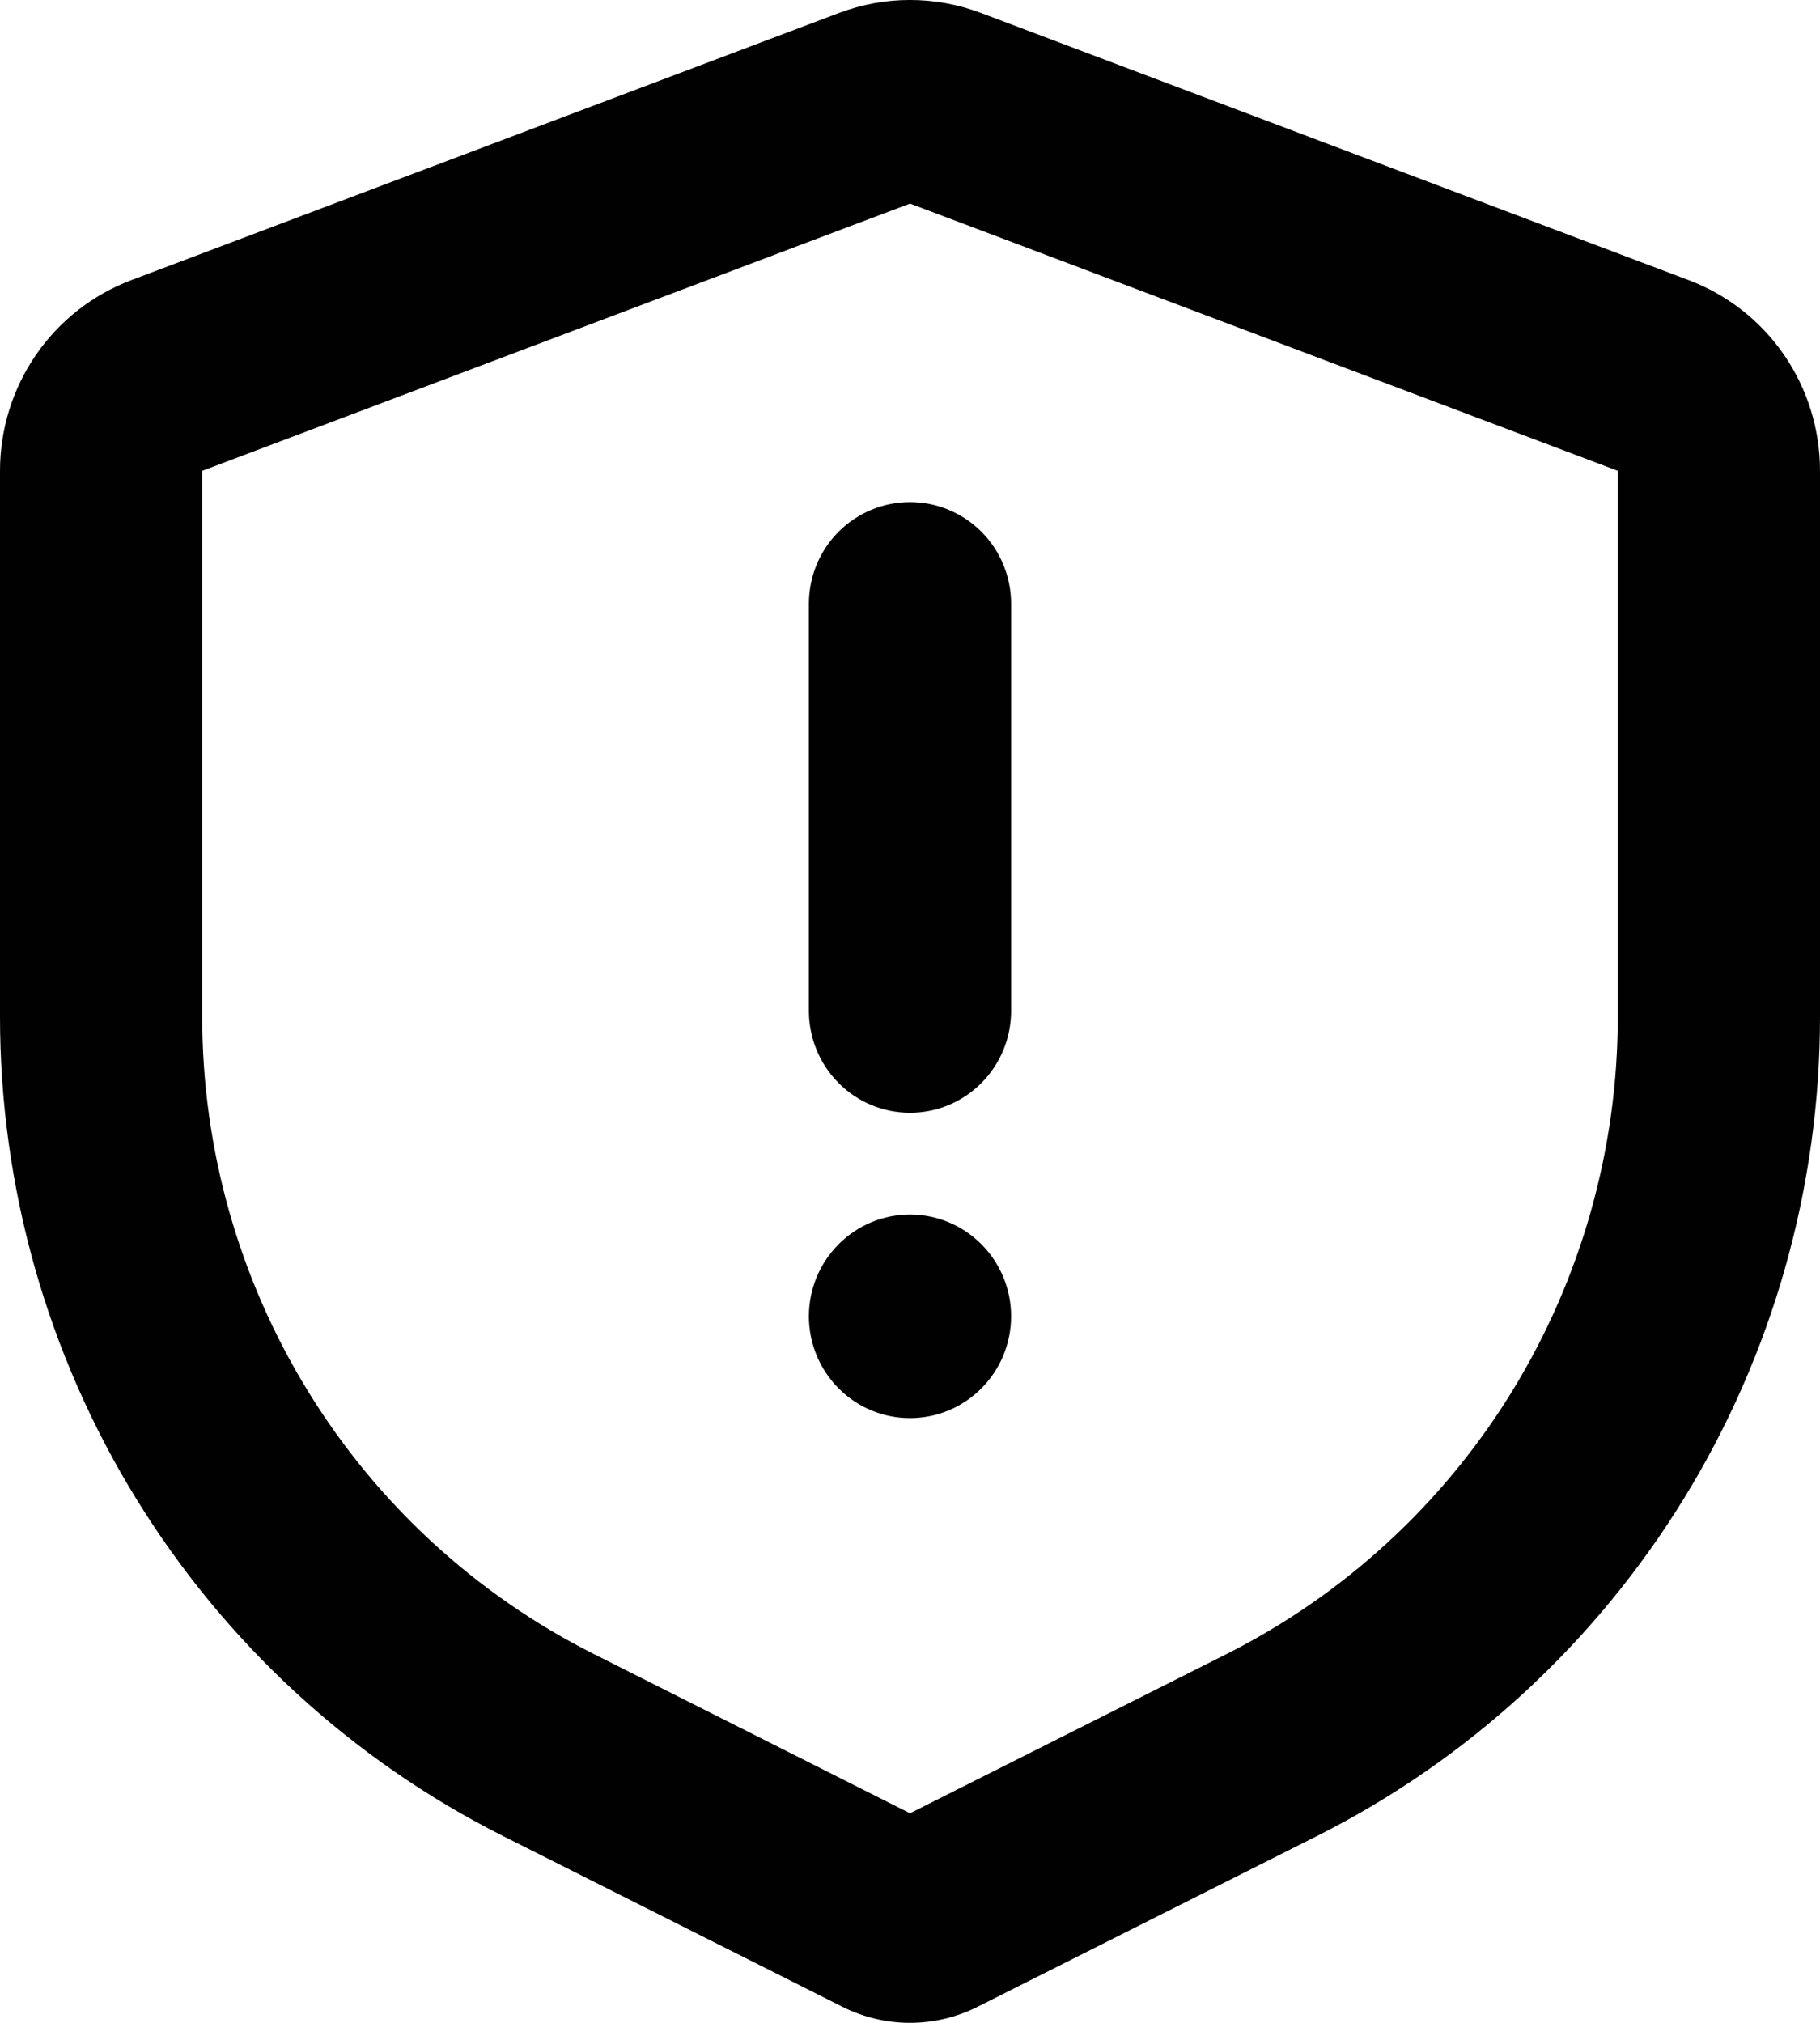 <svg width="18" height="20" viewBox="0 0 18 20" fill="none" xmlns="http://www.w3.org/2000/svg">
<path d="M9.702 0.128L16.702 2.77C17.083 2.914 17.412 3.171 17.644 3.508C17.876 3.845 18 4.245 18 4.655V10.052C18 11.734 17.535 13.383 16.656 14.813C15.777 16.244 14.52 17.401 13.025 18.153L9.671 19.84C9.463 19.945 9.233 20 9 20C8.767 20 8.537 19.945 8.329 19.84L4.975 18.153C3.48 17.401 2.223 16.244 1.344 14.813C0.465 13.383 -3.60317e-05 11.734 1.55178e-08 10.052V4.655C-5.06984e-05 4.245 0.124 3.845 0.356 3.508C0.588 3.171 0.917 2.914 1.298 2.77L8.298 0.128C8.751 -0.043 9.249 -0.043 9.702 0.128ZM9 2.013L2 4.655V10.052C2 11.36 2.362 12.642 3.046 13.755C3.729 14.867 4.707 15.767 5.87 16.352L9 17.928L12.13 16.354C13.293 15.768 14.271 14.869 14.955 13.756C15.638 12.643 16 11.36 16 10.052V4.655L9 2.013ZM9 12.008C9.265 12.008 9.52 12.114 9.707 12.303C9.895 12.492 10 12.748 10 13.014C10 13.281 9.895 13.537 9.707 13.726C9.52 13.915 9.265 14.021 9 14.021C8.735 14.021 8.48 13.915 8.293 13.726C8.105 13.537 8 13.281 8 13.014C8 12.748 8.105 12.492 8.293 12.303C8.48 12.114 8.735 12.008 9 12.008ZM9 4.964C9.265 4.964 9.52 5.07 9.707 5.258C9.895 5.447 10 5.703 10 5.97V9.995C10 10.262 9.895 10.518 9.707 10.707C9.52 10.896 9.265 11.002 9 11.002C8.735 11.002 8.48 10.896 8.293 10.707C8.105 10.518 8 10.262 8 9.995V5.97C8 5.703 8.105 5.447 8.293 5.258C8.48 5.07 8.735 4.964 9 4.964Z" fill="#010101"/>
</svg>
